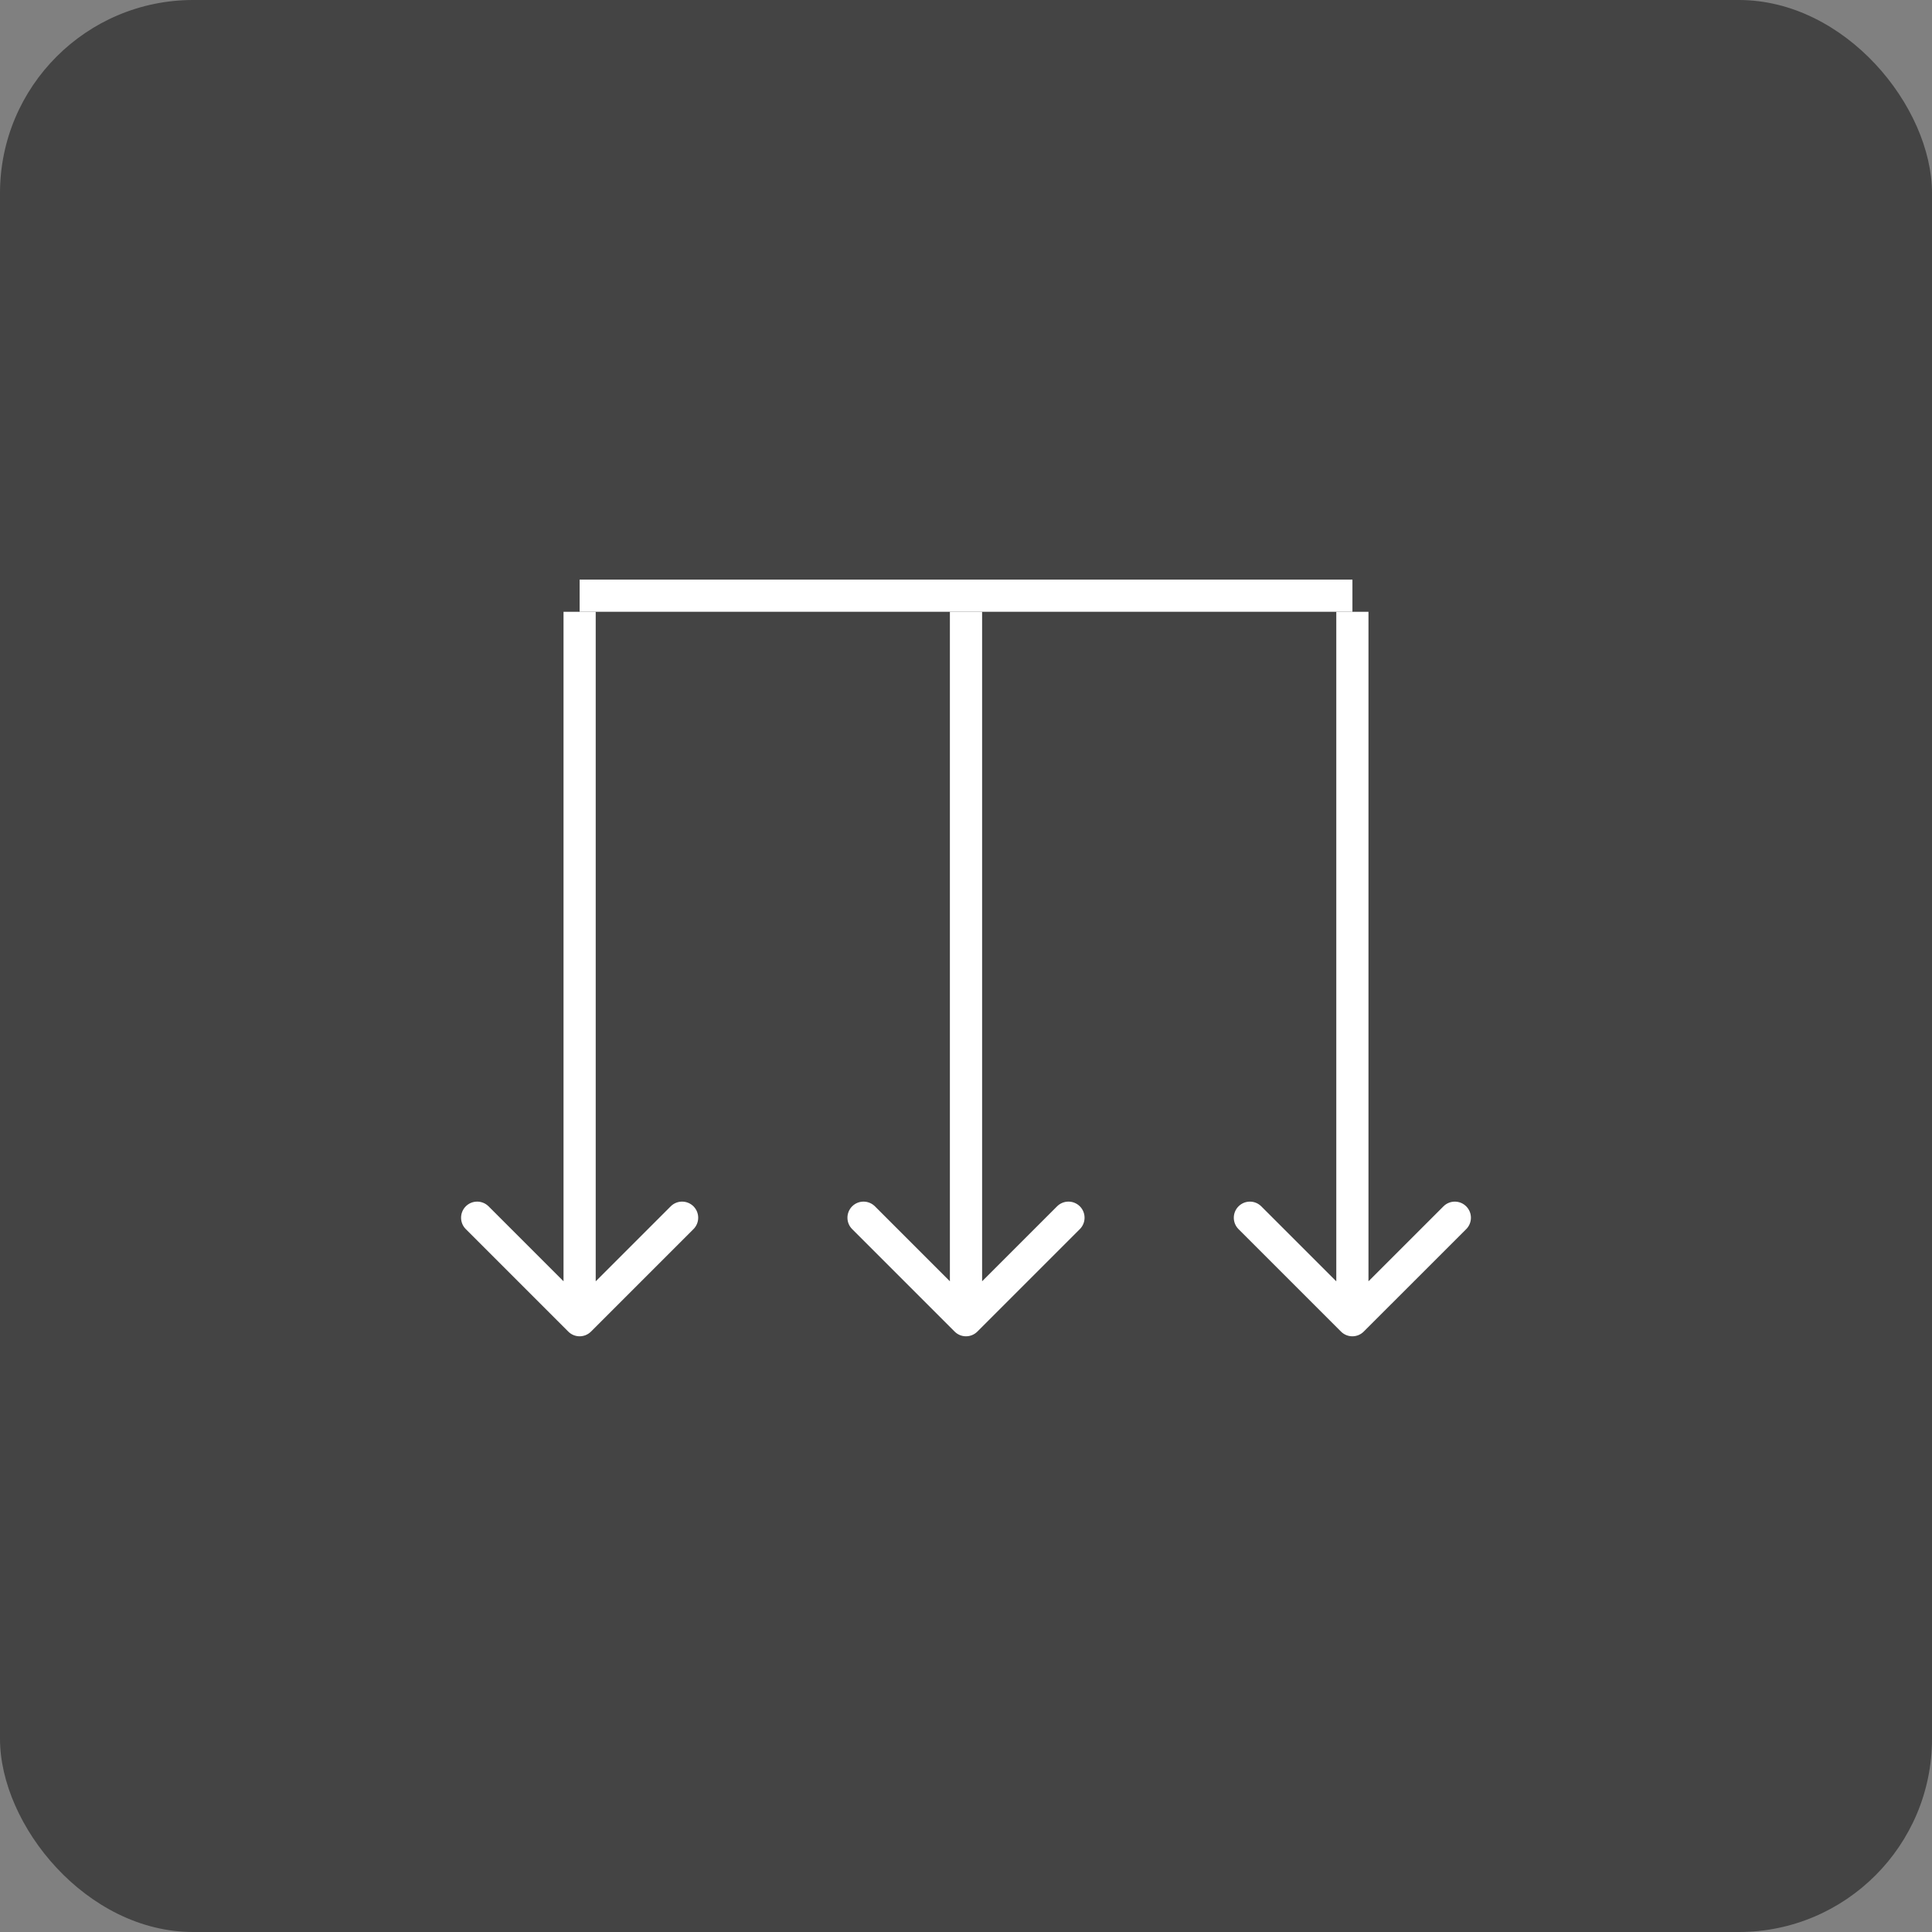 <svg width="56" height="56" viewBox="0 0 56 56" fill="none" xmlns="http://www.w3.org/2000/svg">
<rect x="0" y="0" width="56" height="56" fill="#808080" stroke="none"/>
<rect width="56" height="56" rx="5.6" fill="#444444"/>
<line x1="16.801" y1="17.266" x2="39.201" y2="17.266" stroke="white" stroke-width="0.933"/>
<path d="M16.471 38.596C16.653 38.779 16.948 38.779 17.131 38.596L20.101 35.626C20.283 35.444 20.283 35.149 20.101 34.966C19.918 34.784 19.623 34.784 19.441 34.966L16.801 37.606L14.161 34.966C13.979 34.784 13.683 34.784 13.501 34.966C13.319 35.149 13.319 35.444 13.501 35.626L16.471 38.596ZM16.334 17.733V38.266H17.267V17.733H16.334Z" fill="white"/>
<path d="M27.67 38.596C27.852 38.779 28.148 38.779 28.33 38.596L31.3 35.626C31.482 35.444 31.482 35.149 31.3 34.966C31.118 34.784 30.822 34.784 30.64 34.966L28 37.606L25.36 34.966C25.178 34.784 24.882 34.784 24.7 34.966C24.518 35.149 24.518 35.444 24.7 35.626L27.67 38.596ZM27.533 17.733V38.266H28.467V17.733H27.533Z" fill="white"/>
<path d="M38.869 38.596C39.051 38.779 39.347 38.779 39.529 38.596L42.499 35.627C42.681 35.444 42.681 35.149 42.499 34.967C42.317 34.784 42.021 34.784 41.839 34.967L39.199 37.606L36.559 34.967C36.377 34.784 36.082 34.784 35.899 34.967C35.717 35.149 35.717 35.444 35.899 35.627L38.869 38.596ZM38.733 17.733V38.267H39.666V17.733H38.733Z" fill="white"/>
</svg>

